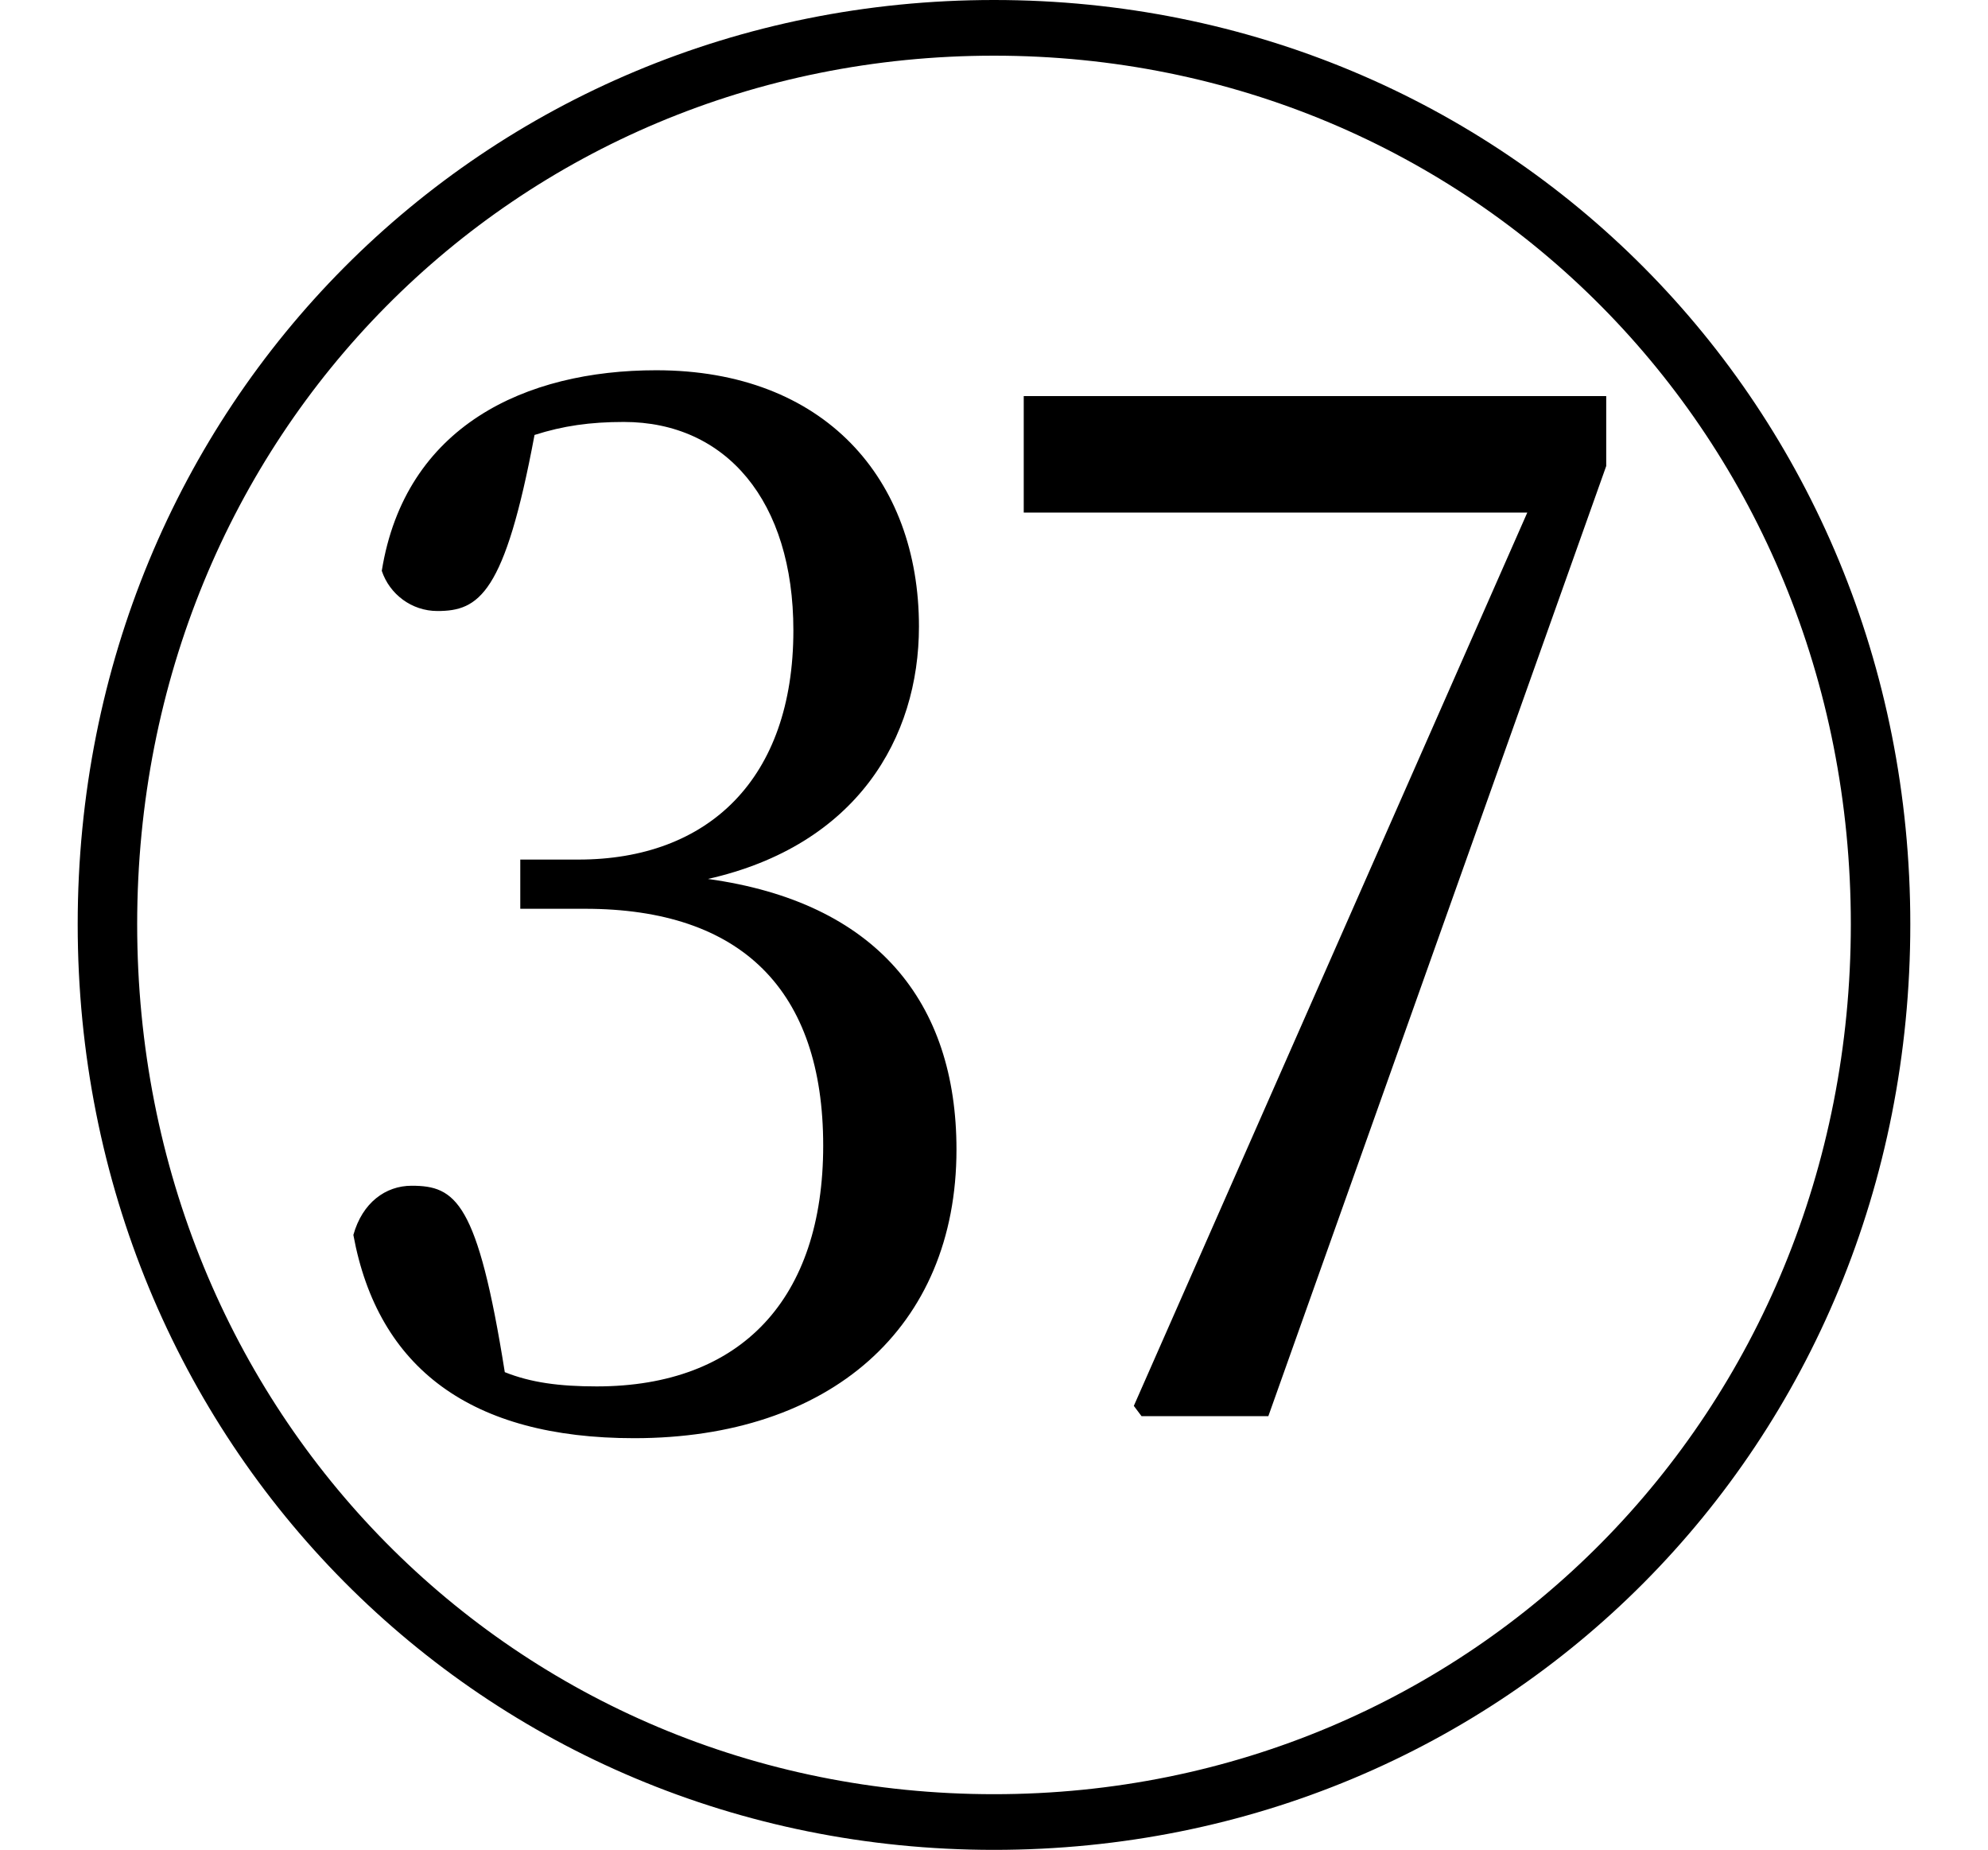 <svg height="22.328" viewBox="0 0 24 22.328" width="24" xmlns="http://www.w3.org/2000/svg">
<path d="M12,-2.047 C18.172,-2.047 23.062,2.828 23.062,9.125 C23.062,15.391 18.172,20.281 12,20.281 C5.828,20.281 0.938,15.391 0.938,9.125 C0.938,2.859 5.828,-2.047 12,-2.047 Z M12,-1.375 C6.219,-1.375 1.656,3.219 1.656,9.125 C1.656,15.031 6.219,19.609 12,19.609 C17.766,19.609 22.344,15.031 22.344,9.125 C22.344,3.219 17.766,-1.375 12,-1.375 Z M7.656,2.922 C10.016,2.922 11.547,4.25 11.547,6.406 C11.547,8.188 10.578,9.391 8.547,9.672 C10.344,10.078 11.094,11.375 11.094,12.719 C11.094,14.5 9.953,15.812 7.922,15.812 C6.344,15.812 4.891,15.141 4.609,13.391 C4.703,13.109 4.969,12.906 5.281,12.906 C5.781,12.906 6.094,13.109 6.453,15.031 C6.797,15.141 7.125,15.188 7.531,15.188 C8.766,15.188 9.578,14.234 9.578,12.672 C9.578,10.875 8.547,9.906 6.984,9.906 L6.281,9.906 L6.281,9.312 L7.062,9.312 C8.953,9.312 9.938,8.328 9.938,6.453 C9.938,4.609 8.953,3.547 7.203,3.547 C6.75,3.547 6.406,3.594 6.094,3.719 C5.766,5.781 5.5,5.969 4.969,5.969 C4.656,5.969 4.375,5.766 4.266,5.375 C4.562,3.766 5.688,2.922 7.656,2.922 Z M13.781,3.188 L15.312,3.188 L19.391,14.656 L19.391,15.5 L12.359,15.5 L12.359,14.094 L18.438,14.094 L13.688,3.312 Z" transform="translate(0, 20.281) scale(1, -1)"/>
</svg>